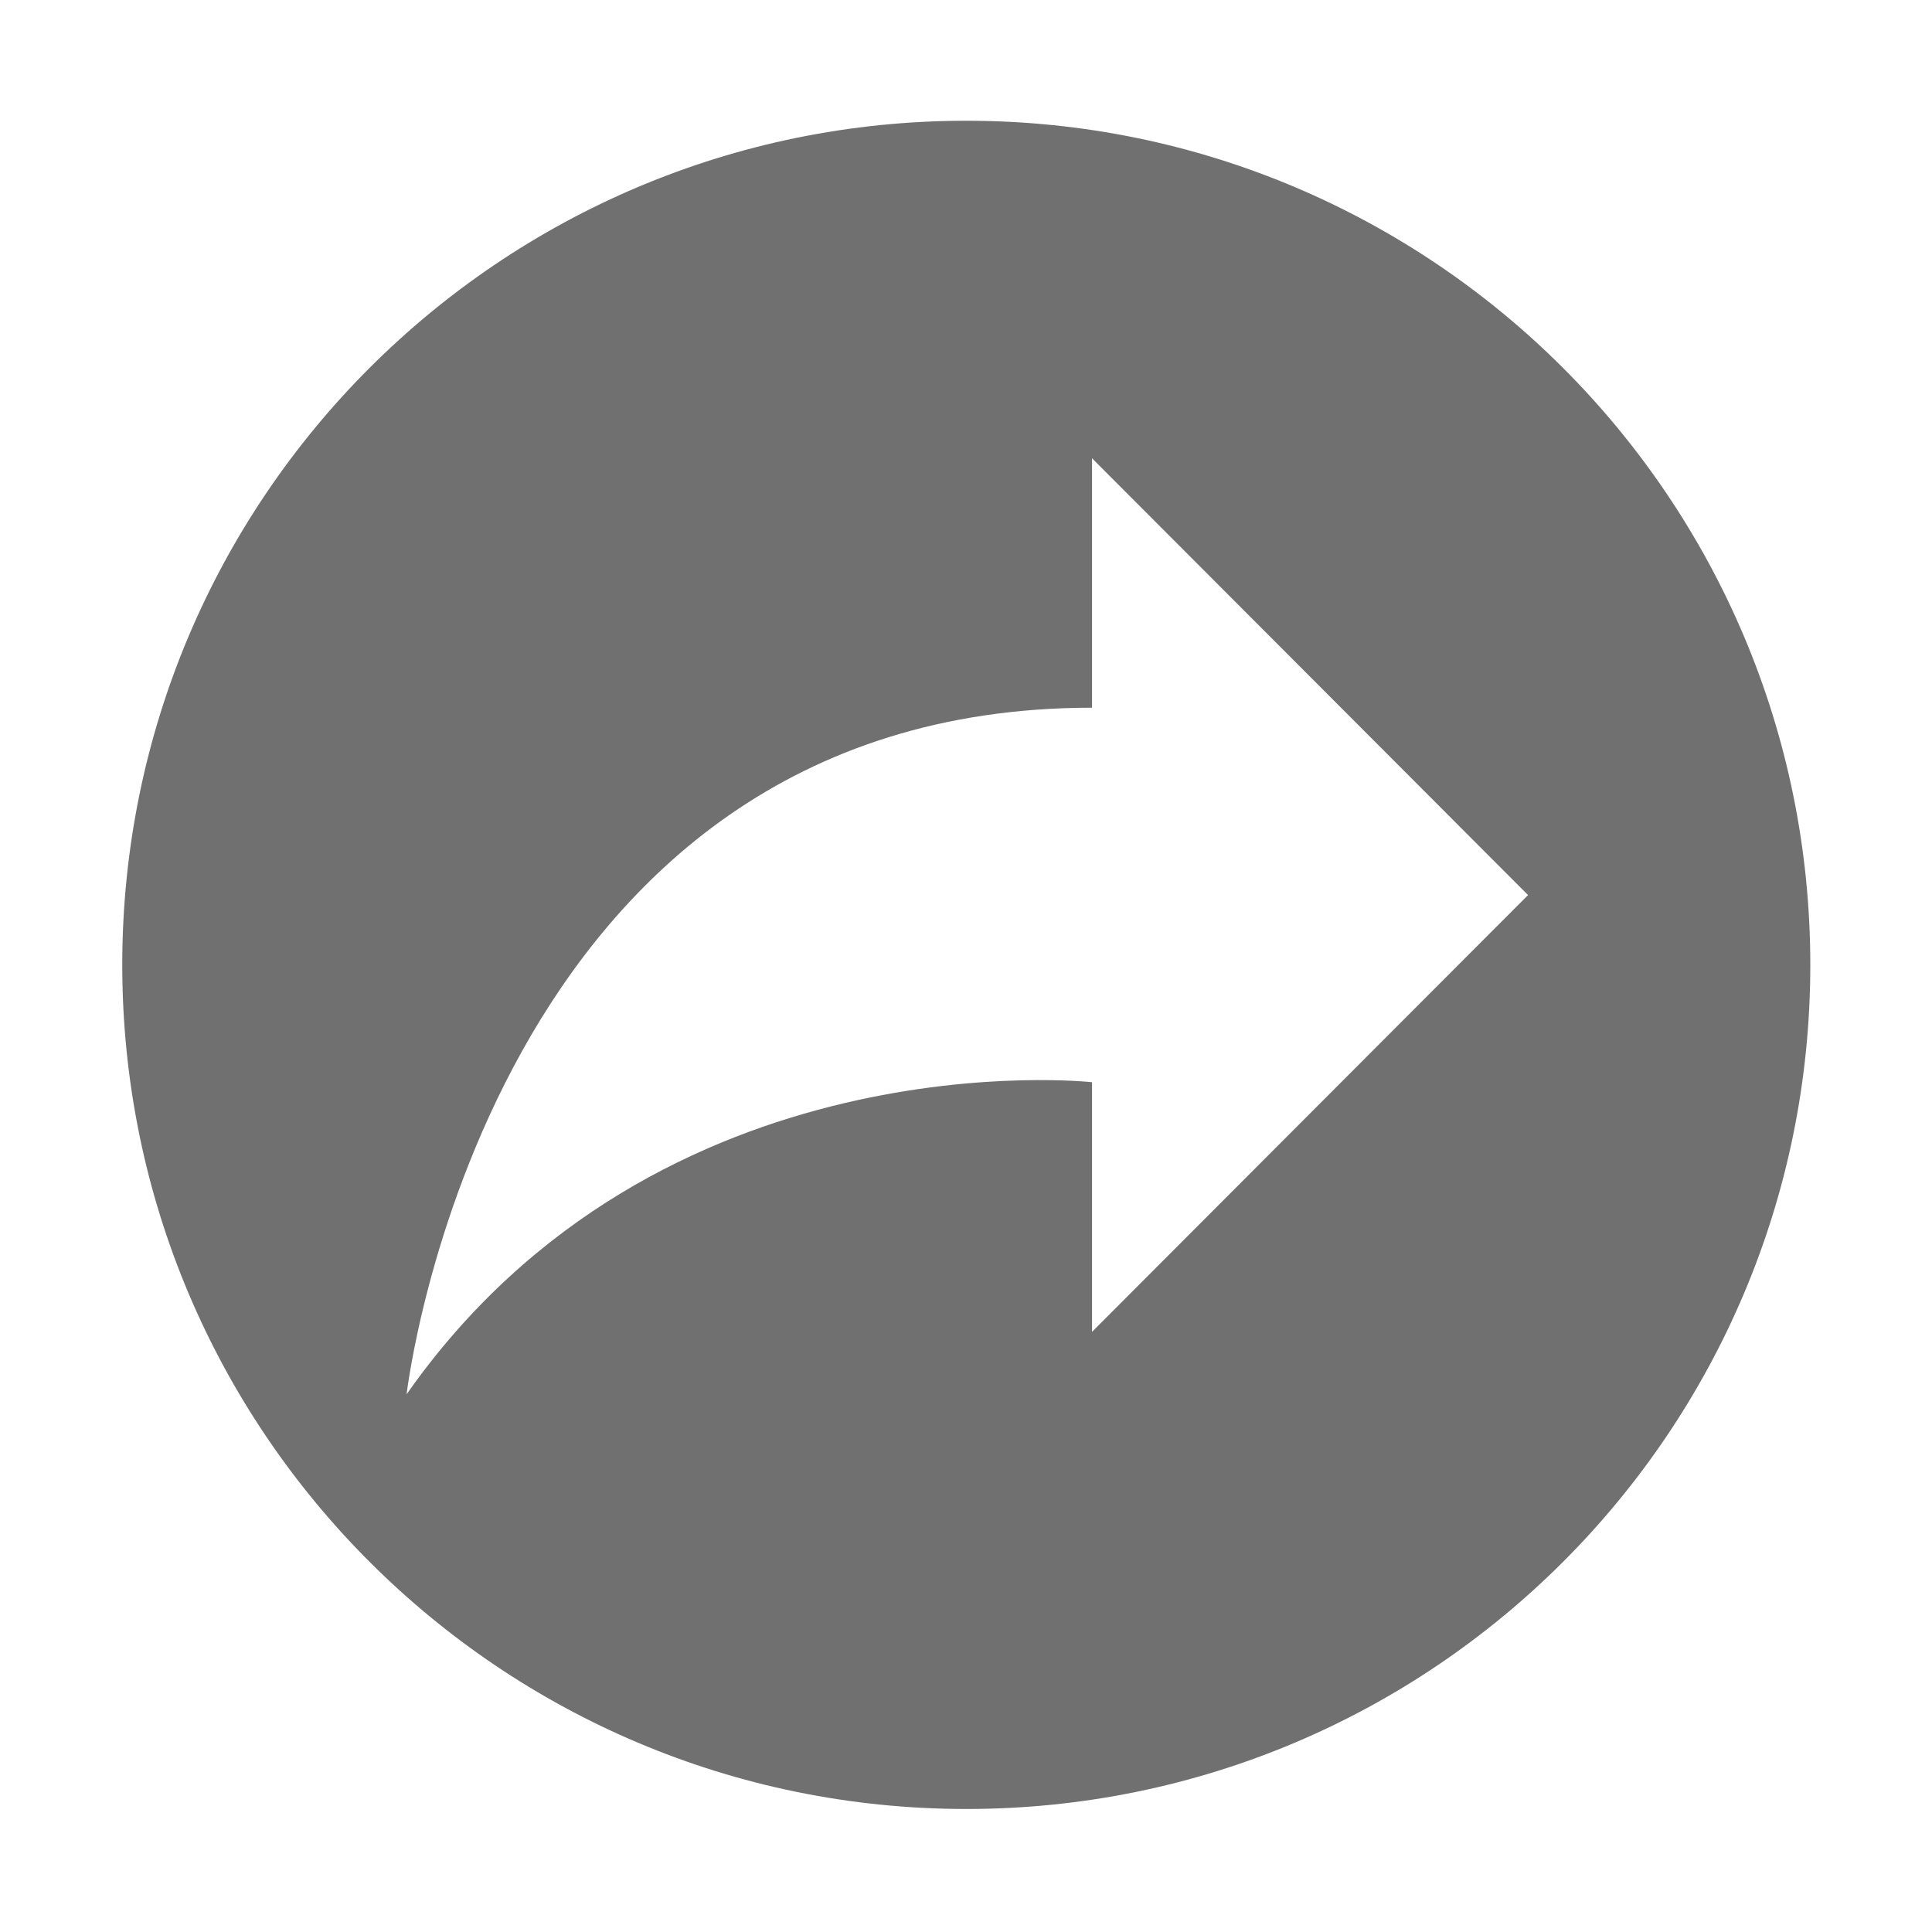 <?xml version="1.0" standalone="no"?><!DOCTYPE svg PUBLIC "-//W3C//DTD SVG 1.1//EN"
        "http://www.w3.org/Graphics/SVG/1.1/DTD/svg11.dtd">
<svg fill="#bfbfbf" t="1584793097533" class="icon" viewBox="0 0 1024 1024" version="1.1" xmlns="http://www.w3.org/2000/svg" p-id="9857"
     xmlns:xlink="http://www.w3.org/1999/xlink" width="200" height="200">
    <defs>
        <style type="text/css"></style>
    </defs>
    <path d="M512.2 64C265.1 64 64.8 264.3 64.8 511.4s200.3 447.4 447.4 447.4 447.3-200.3 447.3-447.4S759.2 64 512.2 64z m66.6 641.9V573.6S349.5 548.1 215.5 739c0 0 42.2-363.9 363.3-363.9V242.9l231.1 231.5-231.1 231.5z m0 0"
          p-id="9858" fill="#707070"></path>
</svg>